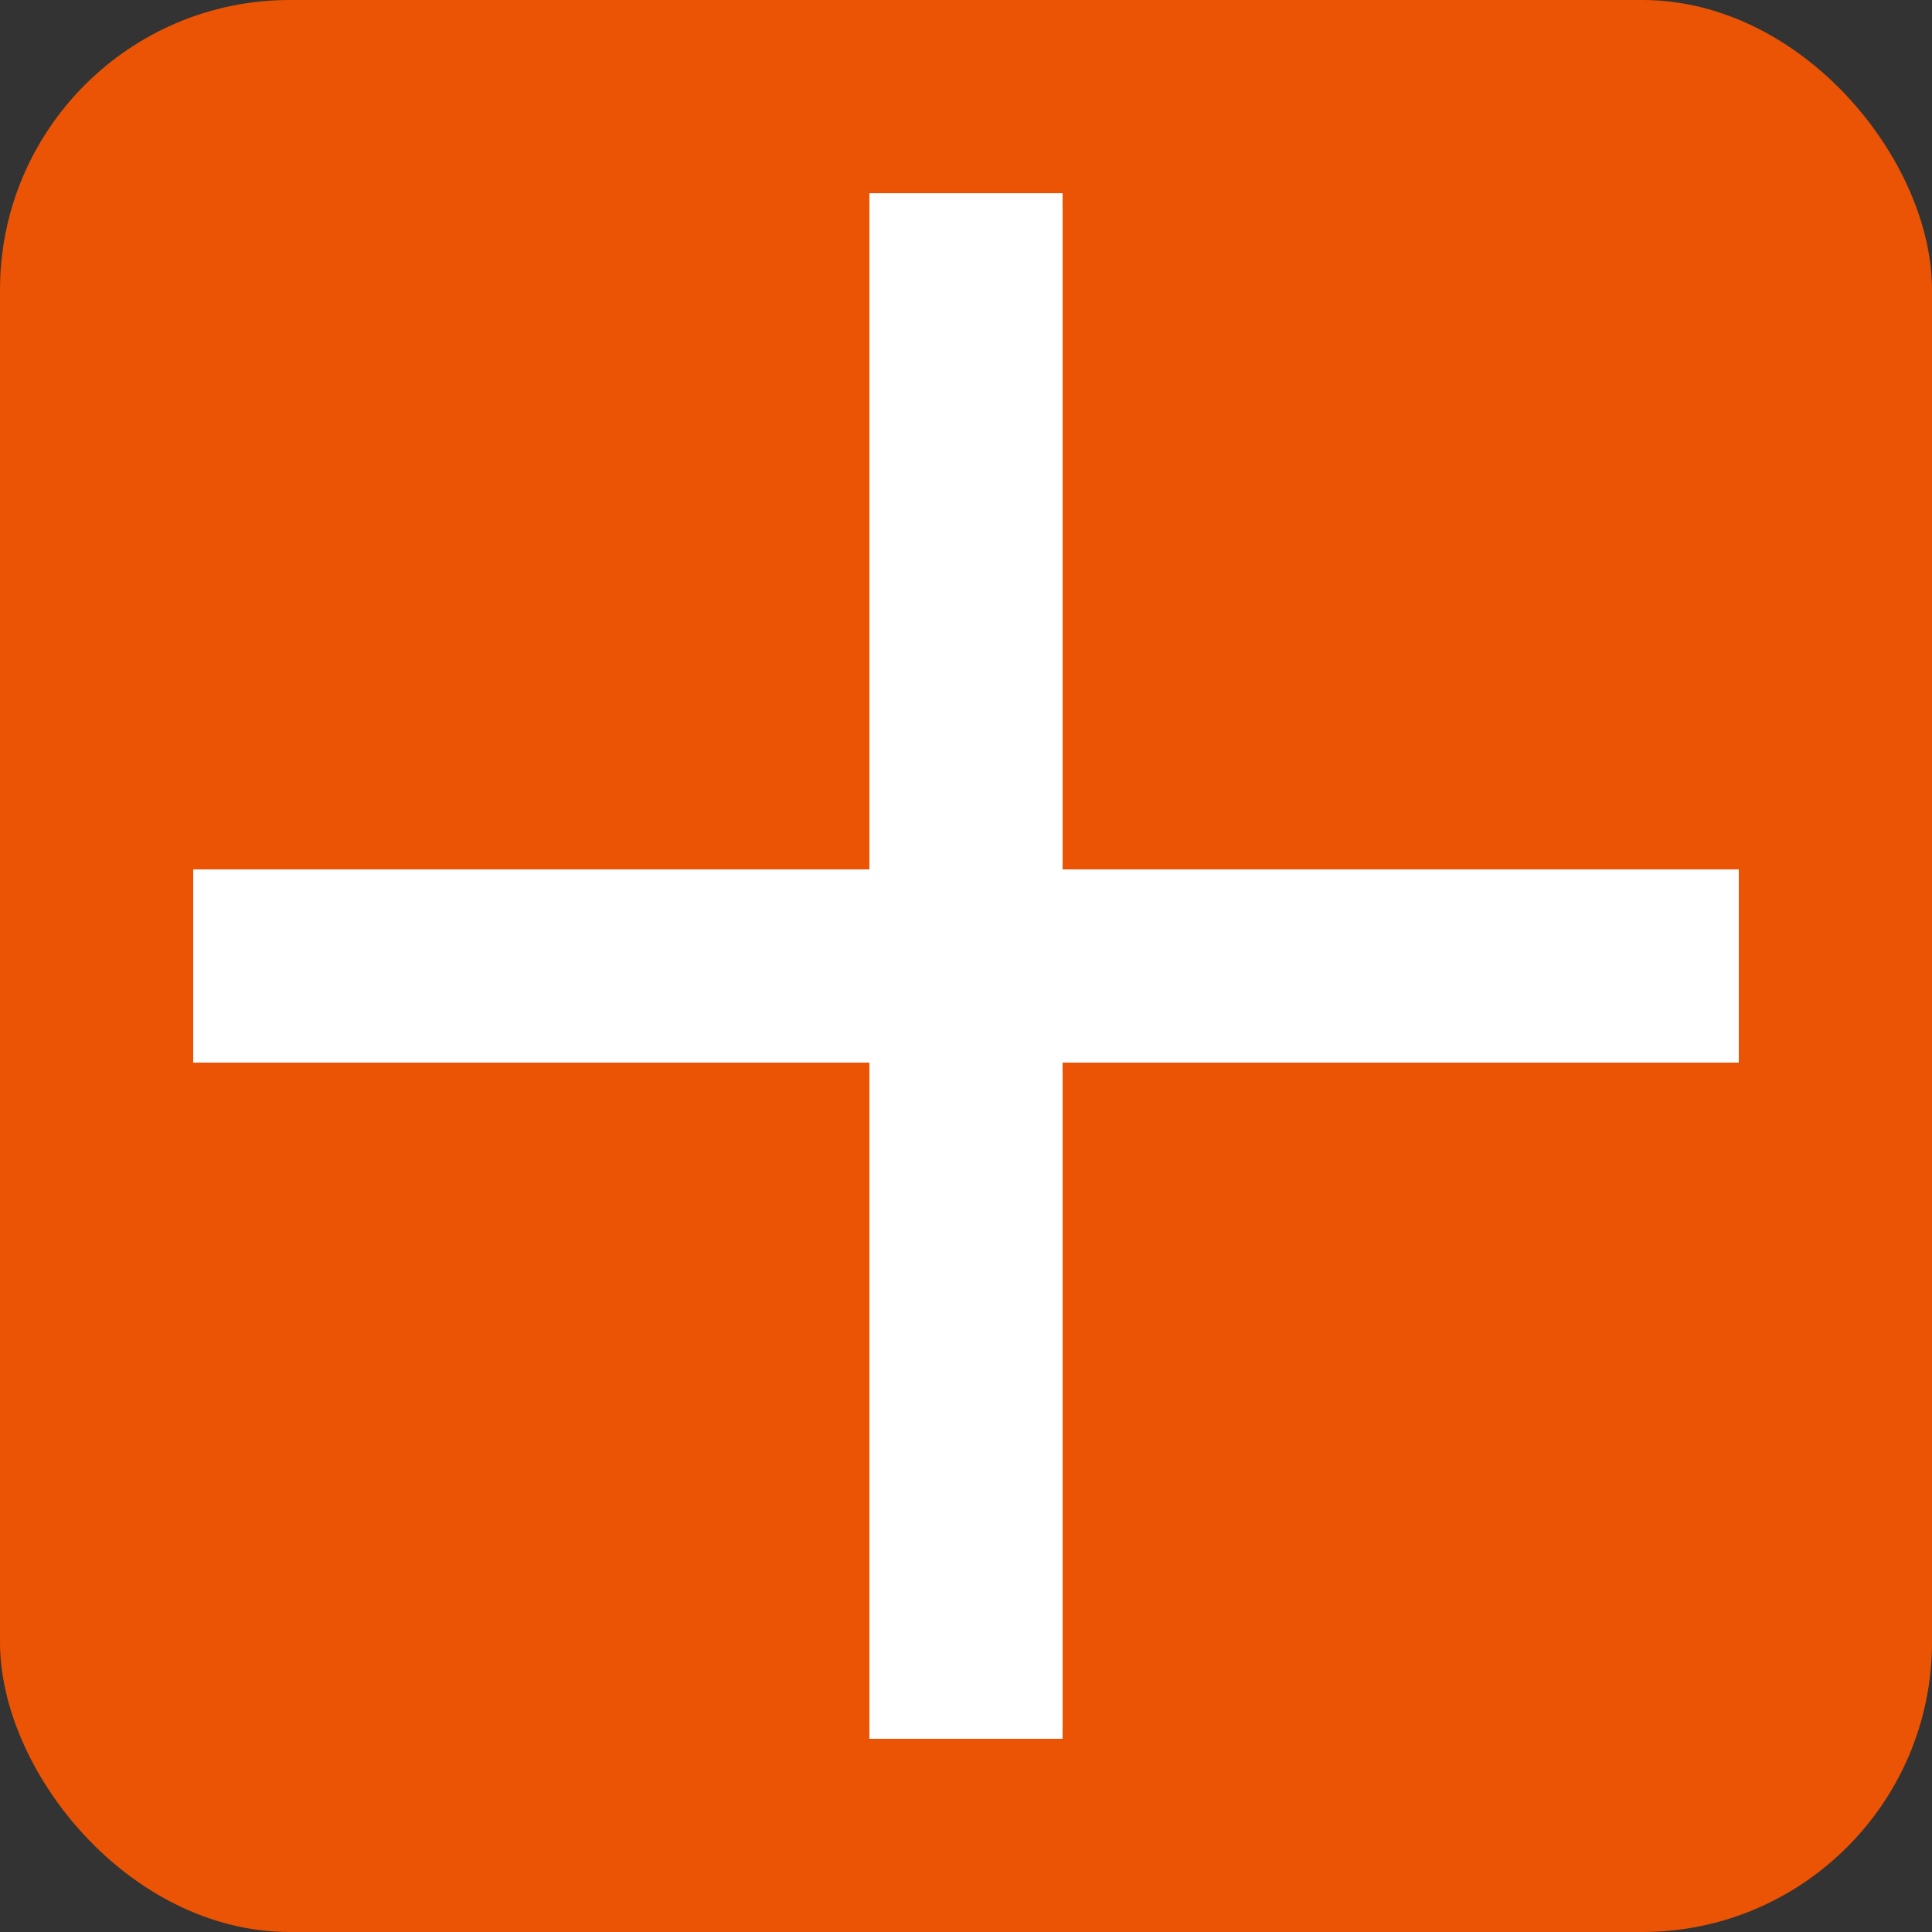 <svg width="20" height="20" viewBox="0 0 20 20" fill="none" xmlns="http://www.w3.org/2000/svg">
<rect x="0" y="0" width="20" height="20" fill="#333333" stroke="none"/>
<rect width="20" height="20" rx="3" fill="#EA5404"/>
<rect x="9" y="2" width="2" height="16" fill="white"/>
<rect x="2" y="9" width="16" height="2" fill="white"/>
</svg>
